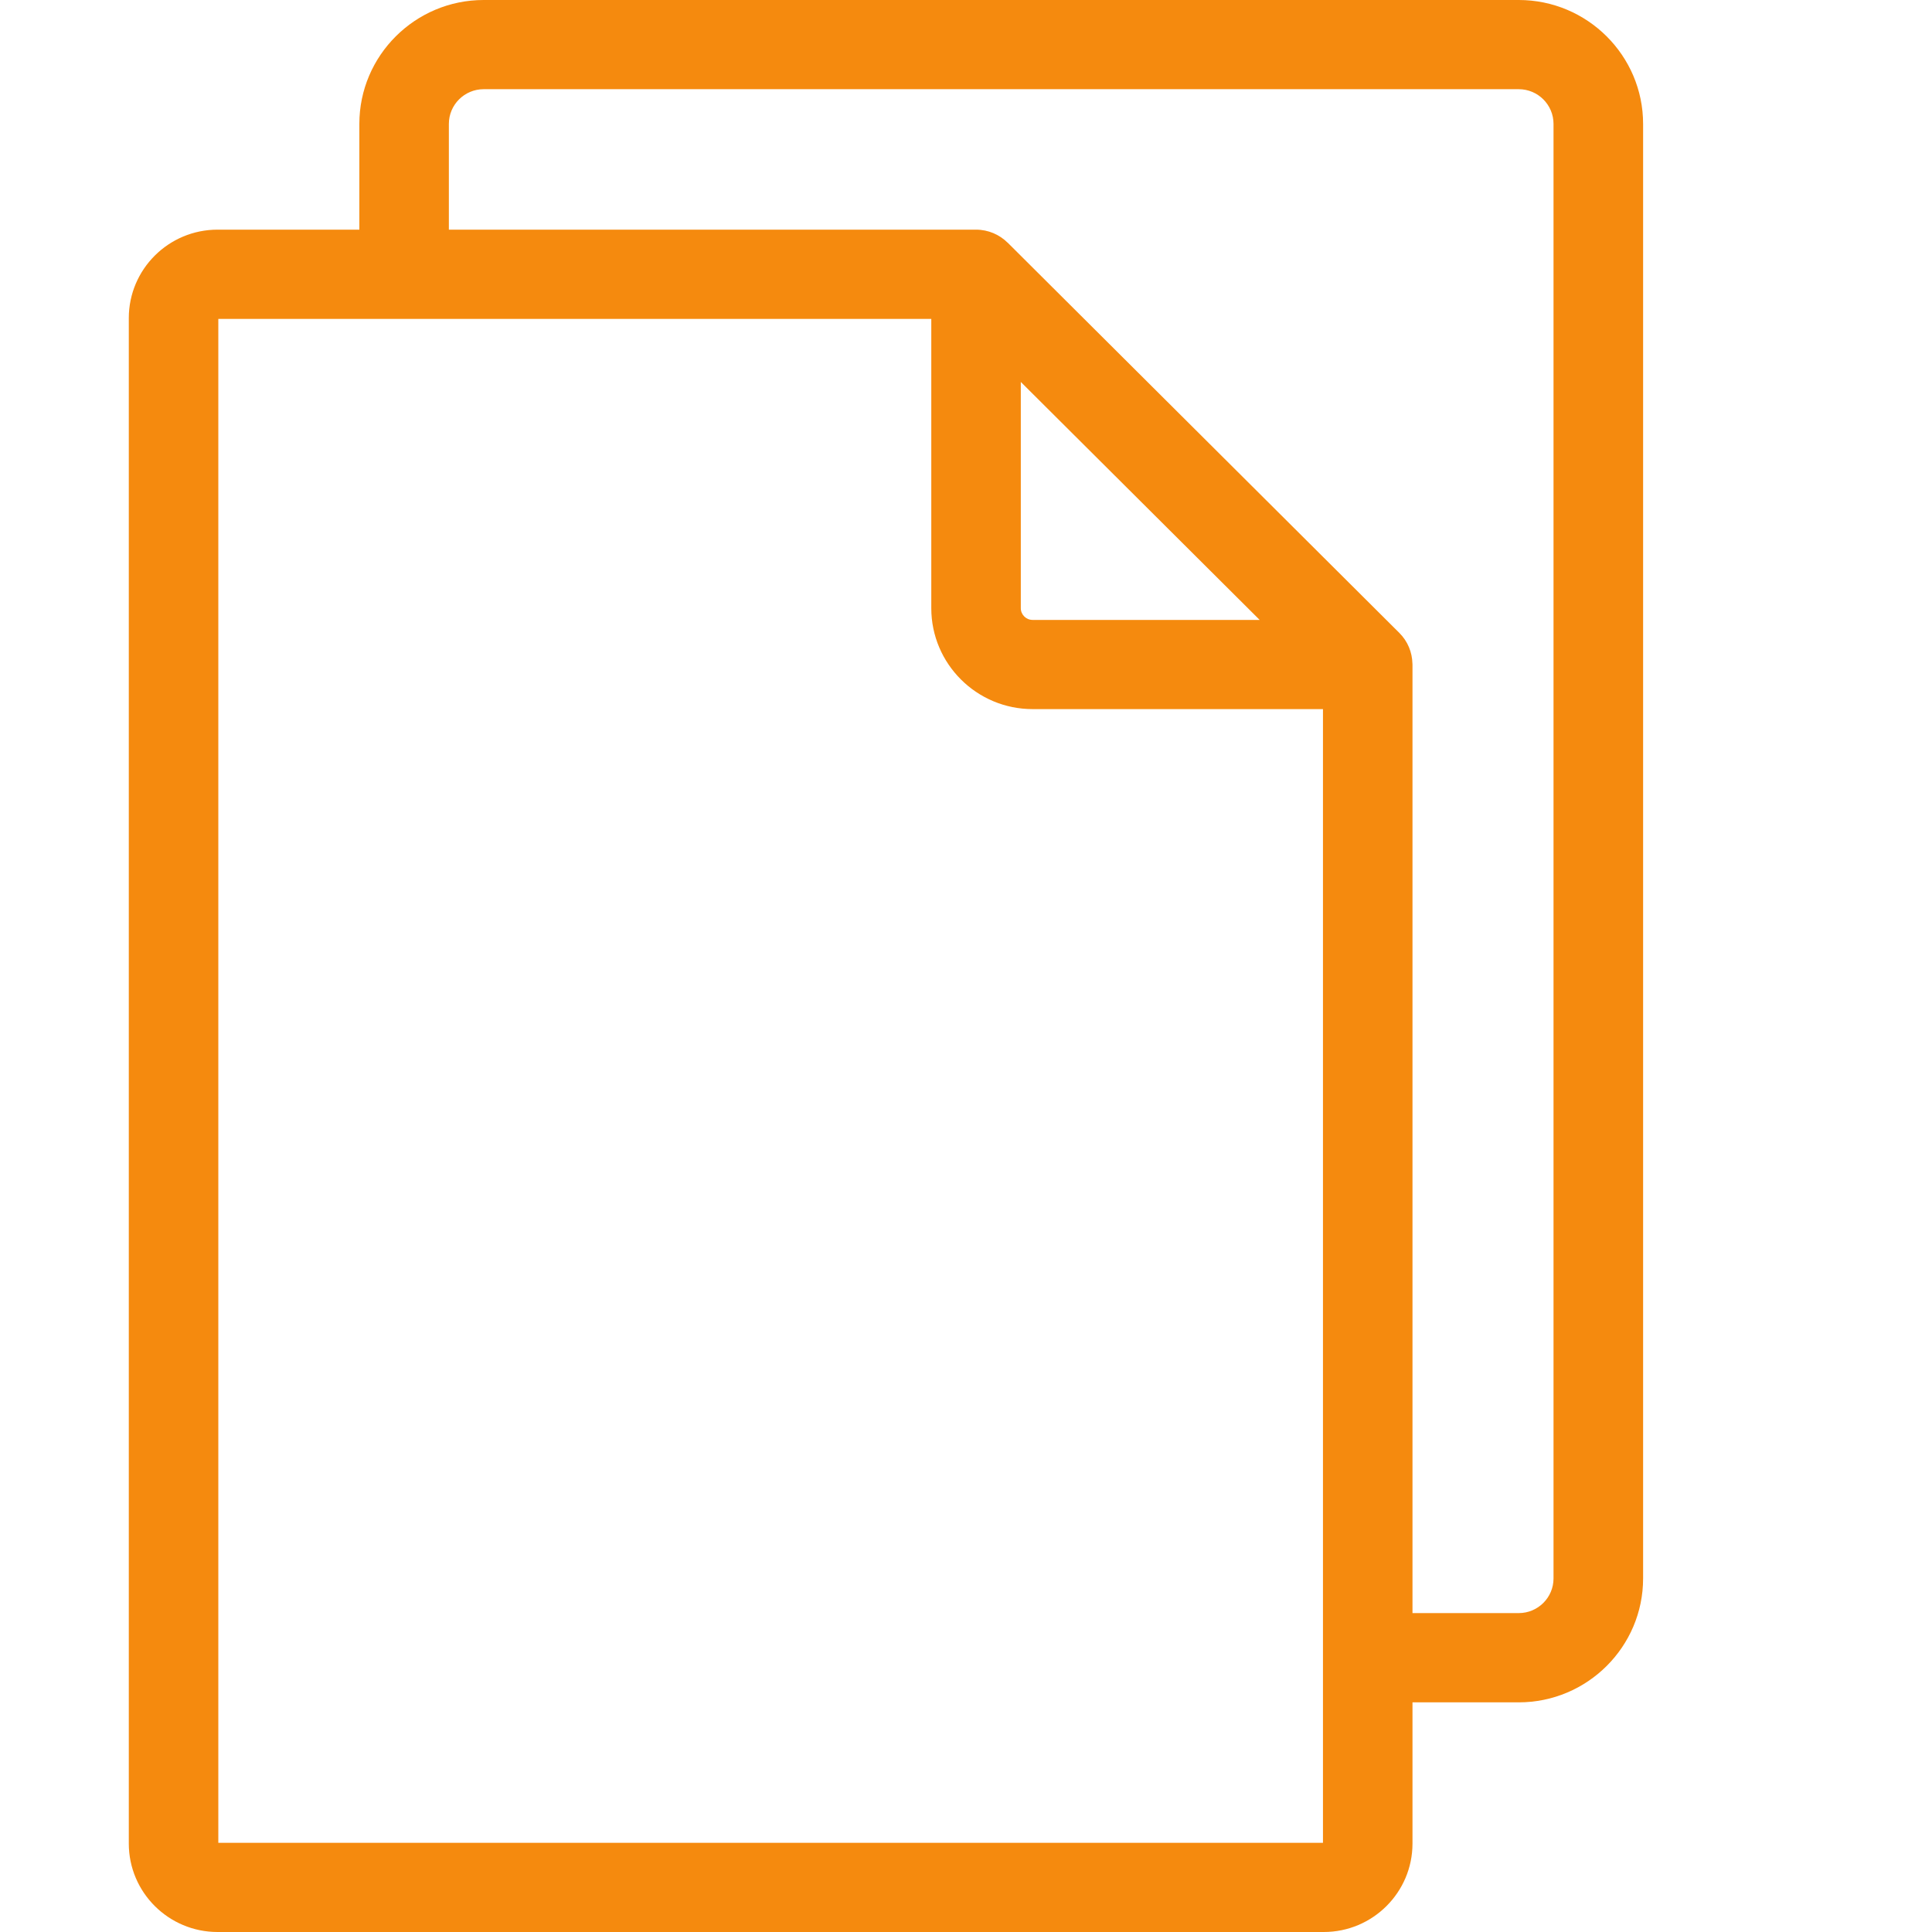 <svg width="30" height="30" viewBox="0 0 30 30" fill="none" xmlns="http://www.w3.org/2000/svg">
<path d="M23.583 0H7.51C6.446 0 5.58 0.863 5.58 1.924V3.566H3.378C2.618 3.566 2 4.182 2 4.939V28.627C2 29.384 2.618 30 3.378 30H20.556C21.315 30 21.933 29.384 21.933 28.627V26.434H23.583C24.647 26.434 25.514 25.571 25.514 24.51V1.924C25.514 0.863 24.647 0 23.583 0ZM20.543 28.615H3.39V4.952H14.461V9.444C14.461 10.308 15.166 11.011 16.034 11.011H20.543V28.615ZM15.851 5.931L19.56 9.626H16.034C15.933 9.626 15.851 9.544 15.851 9.444V5.931ZM23.583 25.048H21.933V10.319C21.933 10.313 21.933 10.308 21.932 10.303C21.928 10.128 21.859 9.958 21.73 9.829L15.648 3.769C15.647 3.769 15.647 3.769 15.647 3.769C15.521 3.644 15.347 3.566 15.156 3.566H6.97V1.924C6.97 1.627 7.212 1.385 7.51 1.385H23.583C23.881 1.385 24.123 1.627 24.123 1.924V24.51H24.123C24.123 24.807 23.881 25.048 23.583 25.048Z" fill="#F58A0E"/>
</svg>
